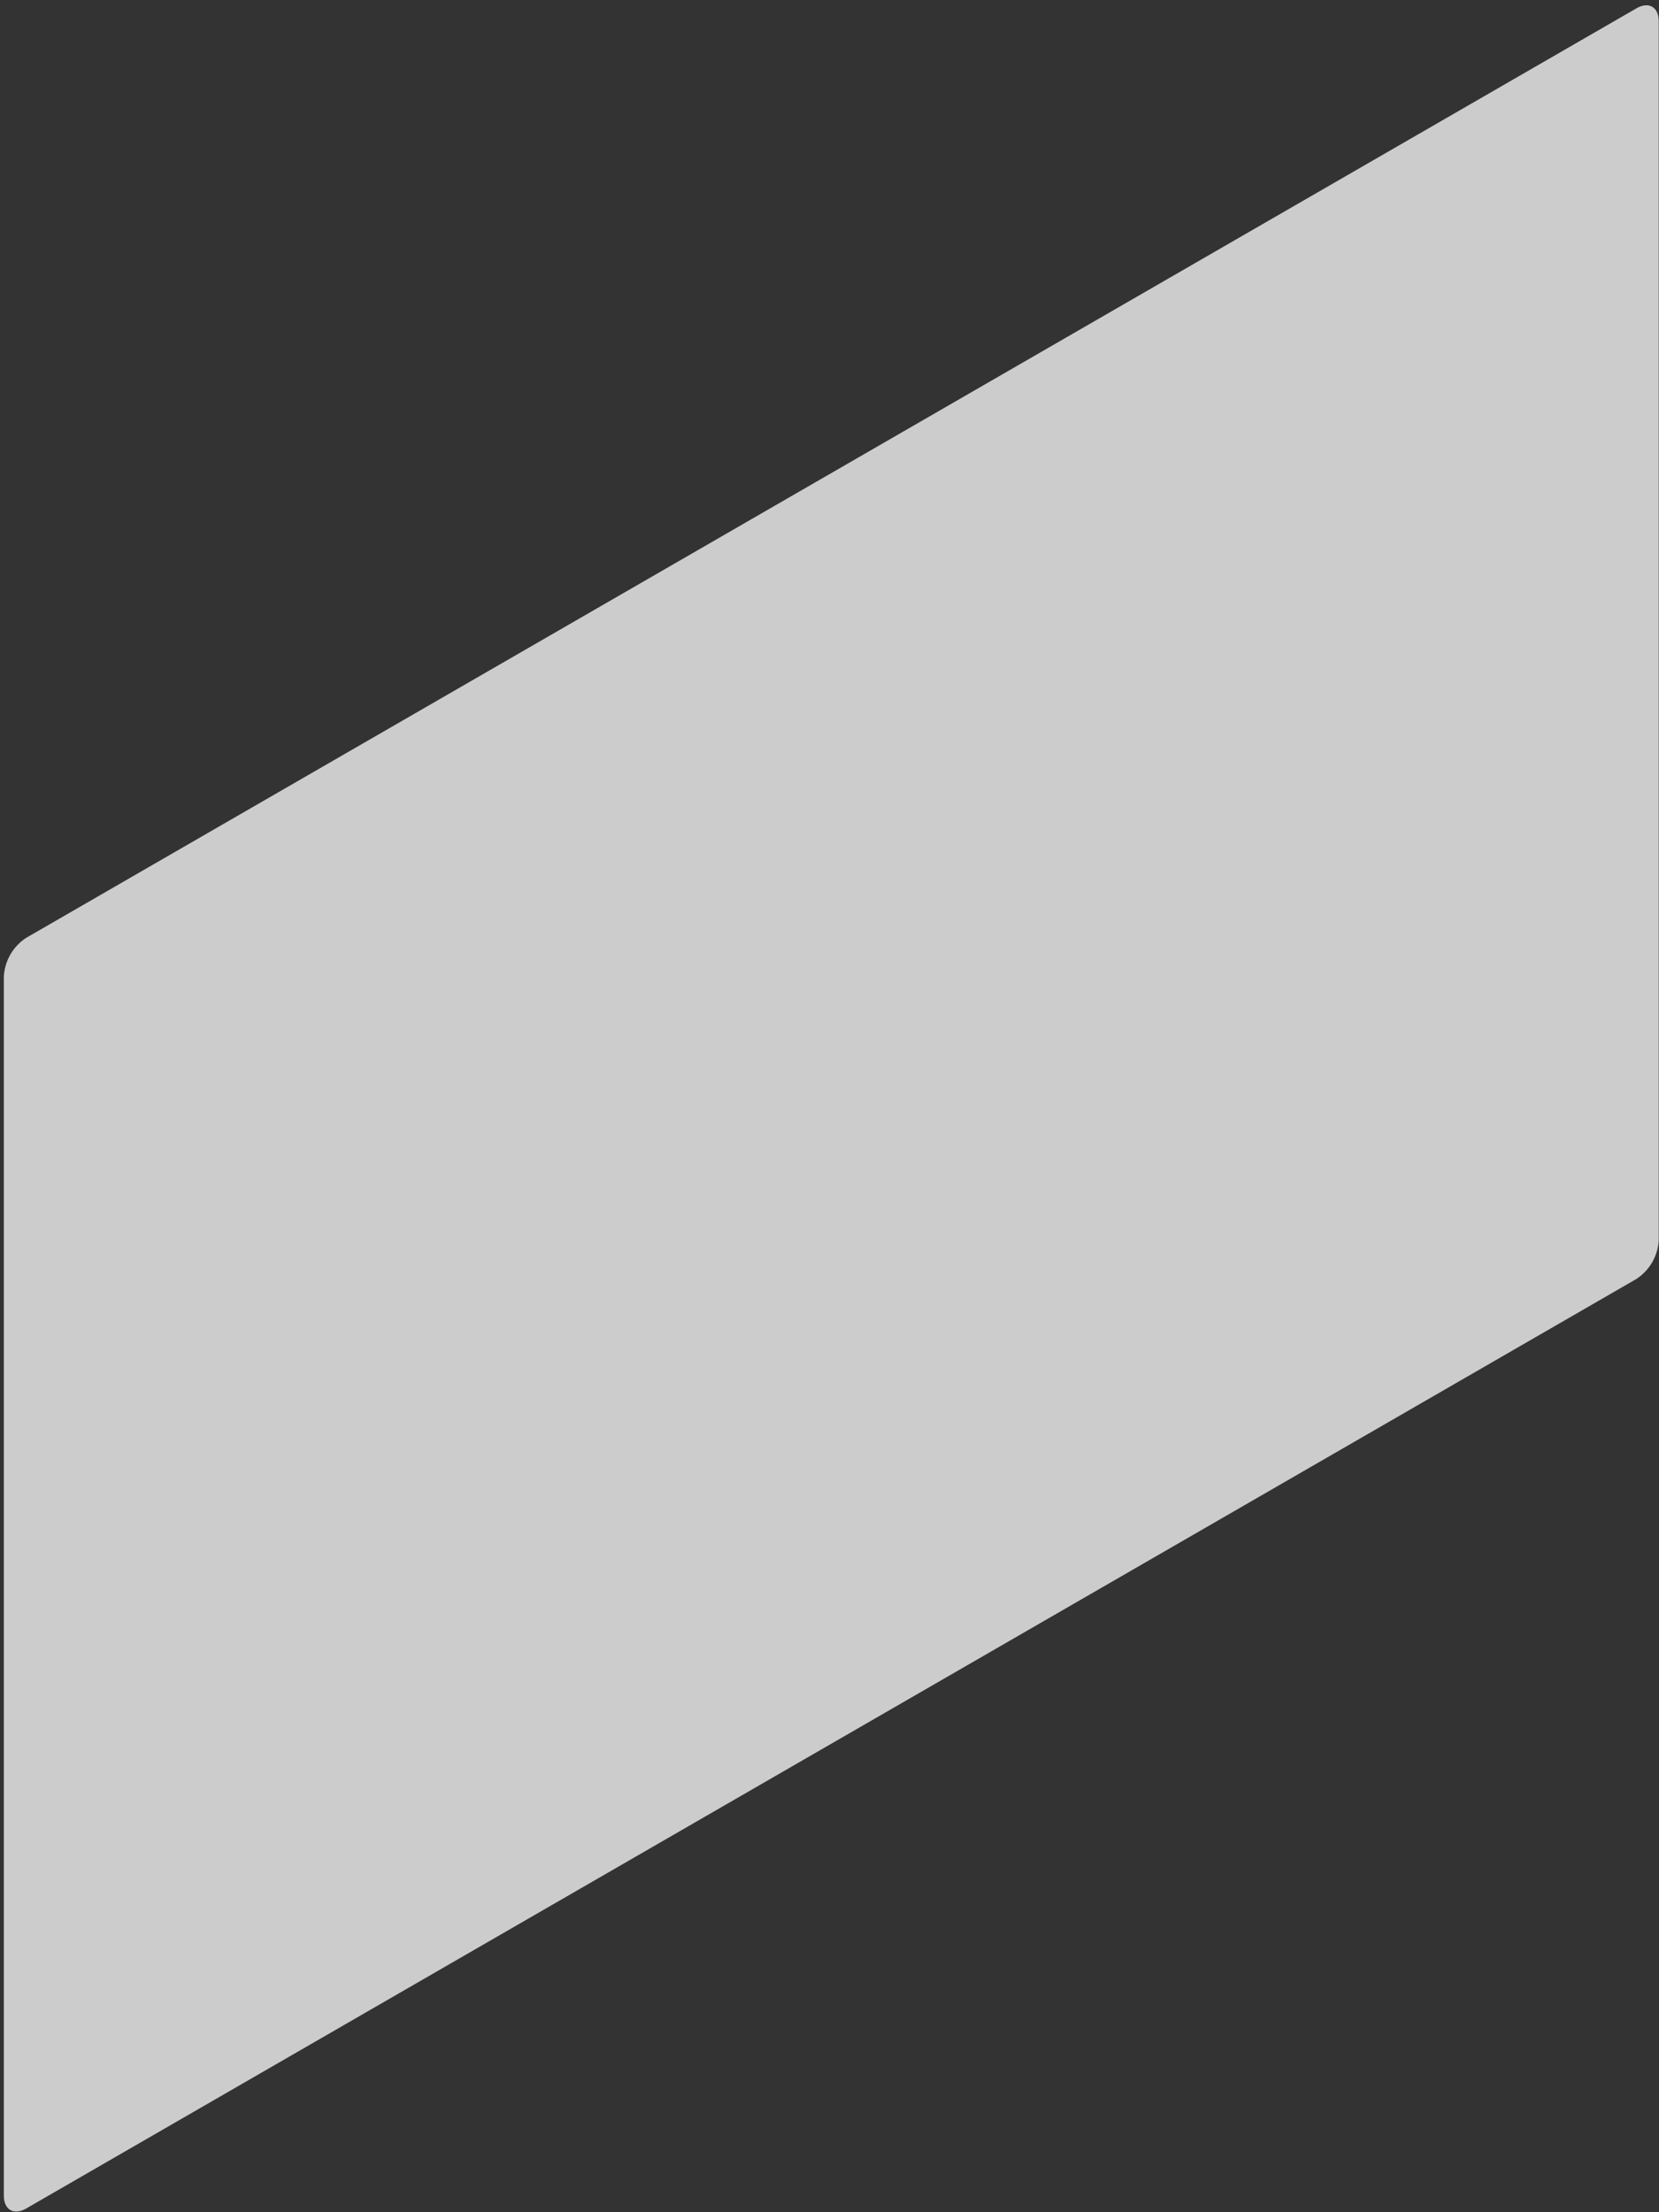 <svg width="177" height="236" viewBox="0 0 177 236" fill="none" xmlns="http://www.w3.org/2000/svg">
<rect x="0" y="0" width="177" height="236" fill="#333333" stroke="none"/>
<path opacity="0.75" d="M0.409 234.225V104.176C0.454 103.351 0.693 102.547 1.106 101.83C1.519 101.114 2.095 100.504 2.787 100.052L174.592 0.889C175.903 0.127 176.97 0.747 176.97 2.261V132.31C176.926 133.138 176.686 133.944 176.271 134.663C175.856 135.382 175.277 135.992 174.582 136.445L2.787 235.607C1.476 236.359 0.409 235.749 0.409 234.225Z" fill="white"/>
</svg>
